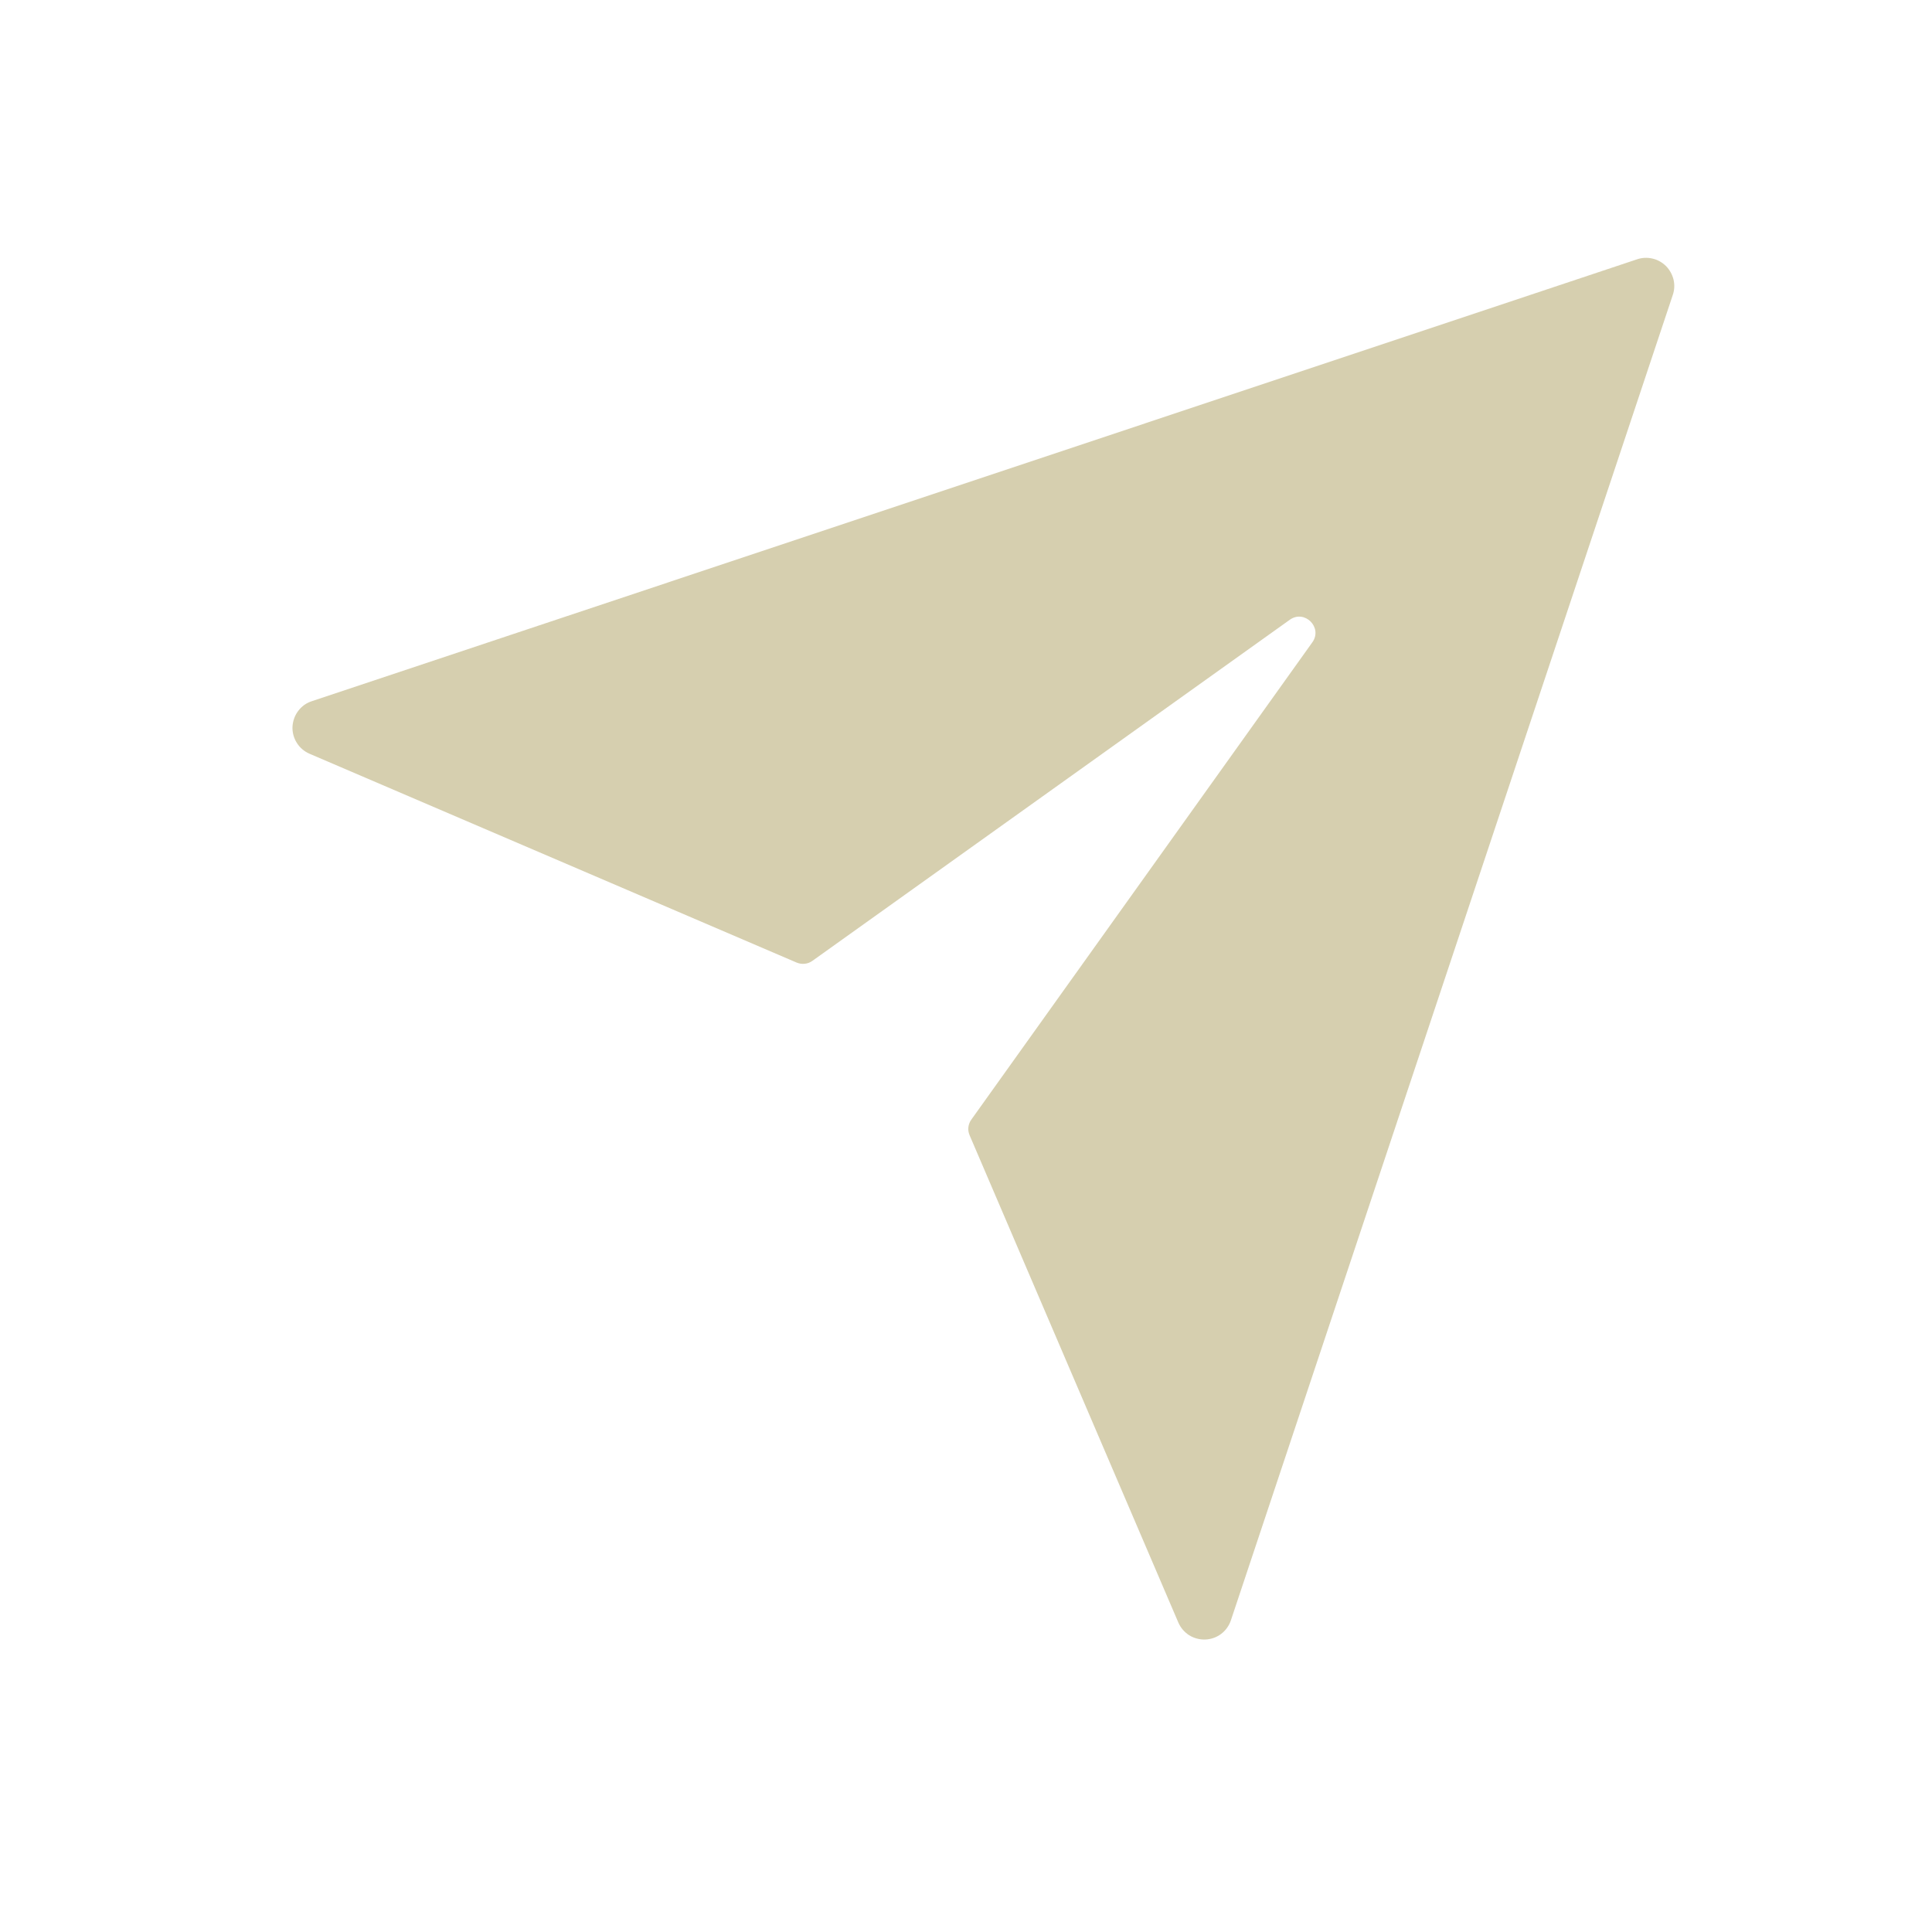 <svg width="18" height="18" viewBox="0 0 18 18" fill="none" xmlns="http://www.w3.org/2000/svg">
<path d="M15.252 2.416L2.905 6.533C2.854 6.549 2.81 6.581 2.778 6.624C2.746 6.666 2.728 6.718 2.725 6.771C2.723 6.824 2.737 6.877 2.766 6.922C2.794 6.967 2.836 7.002 2.885 7.023L7.422 8.968C7.446 8.978 7.472 8.982 7.498 8.979C7.523 8.977 7.548 8.967 7.569 8.952L12.017 5.774C12.155 5.676 12.325 5.846 12.227 5.984L9.049 10.432C9.034 10.453 9.025 10.477 9.022 10.503C9.019 10.529 9.024 10.554 9.034 10.578L10.978 15.116C10.999 15.165 11.034 15.206 11.079 15.235C11.124 15.263 11.177 15.277 11.23 15.275C11.283 15.273 11.334 15.255 11.377 15.223C11.419 15.191 11.451 15.147 11.468 15.096L15.585 2.748C15.601 2.702 15.603 2.652 15.592 2.605C15.58 2.557 15.556 2.514 15.522 2.479C15.487 2.445 15.444 2.42 15.396 2.409C15.349 2.398 15.298 2.4 15.252 2.416Z" fill="#D6CFAF"/>
</svg>
